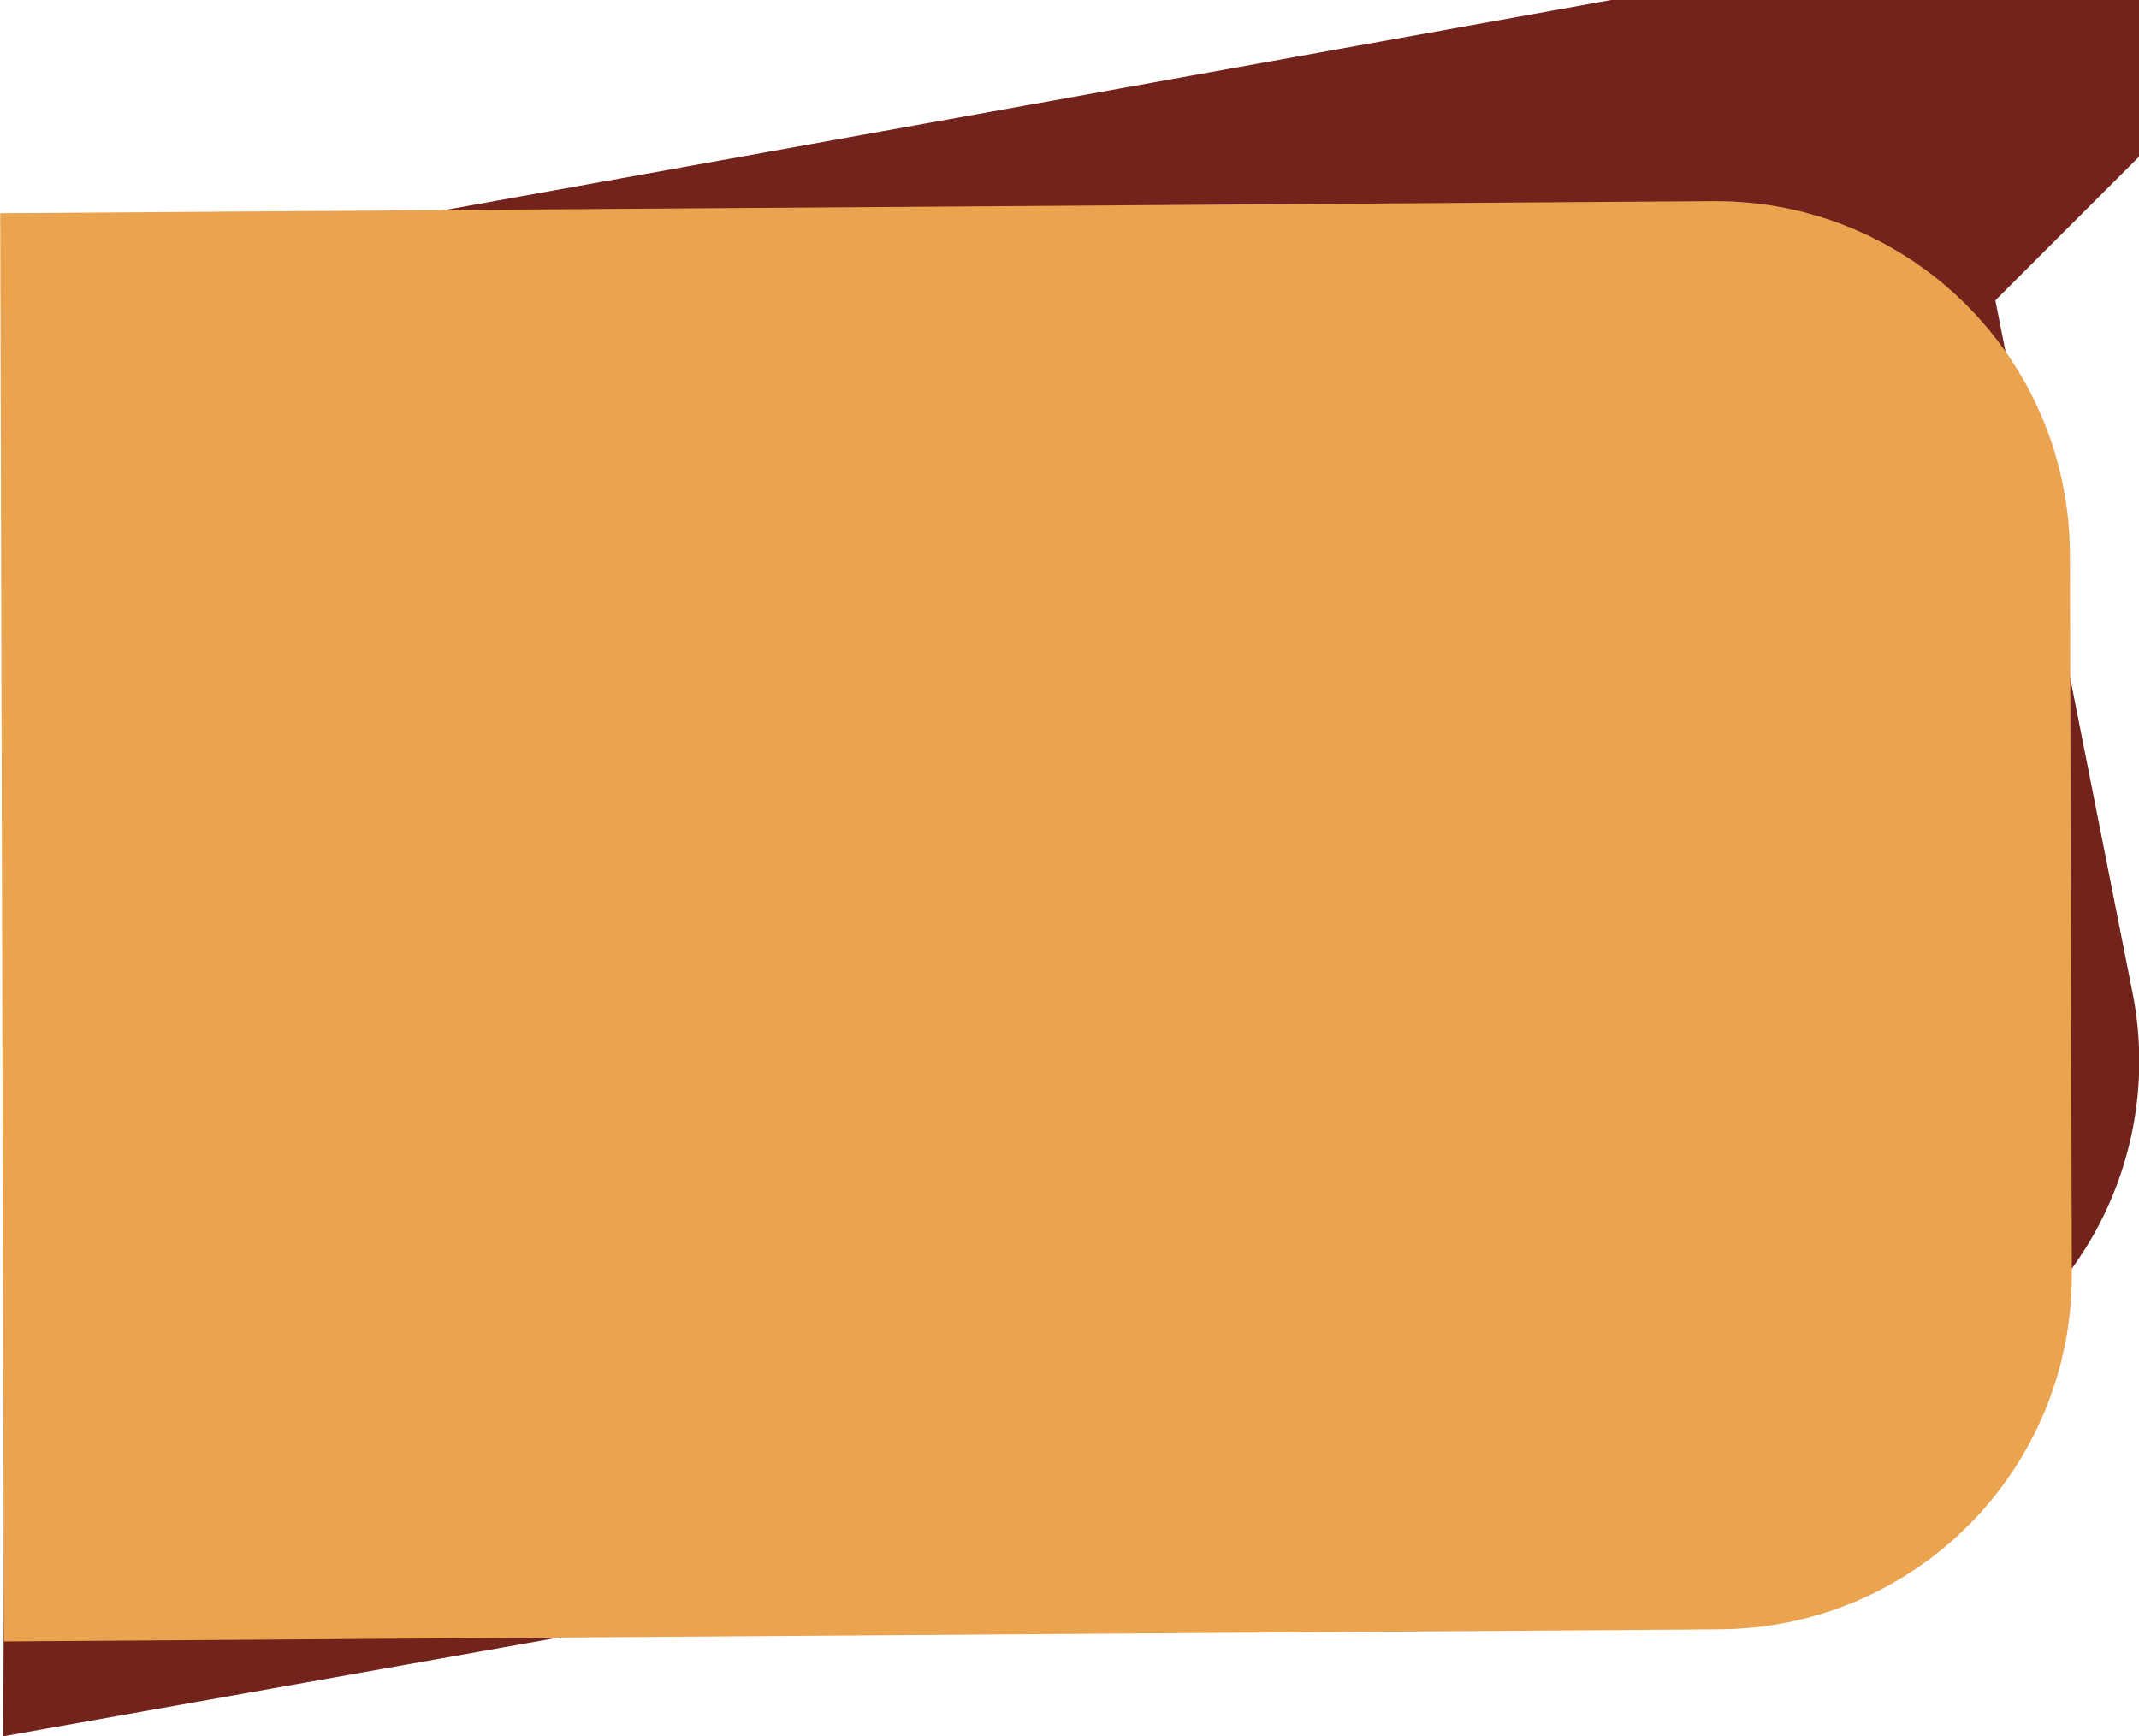 <?xml version="1.0" encoding="UTF-8"?>
<svg width="49.554mm" height="40.225mm" version="1.1" viewBox="0 0 49.554 40.225" preserveAspectRatio="none" xmlns="http://www.w3.org/2000/svg" xmlns:cc="http://creativecommons.org/ns#" xmlns:dc="http://purl.org/dc/elements/1.1/" xmlns:rdf="http://www.w3.org/1999/02/22-rdf-syntax-ns#">
 <g transform="translate(-61.263 -55.161)">
  <path transform="rotate(-11.207 45.342 38.44)" d="m61.822 71.005 31.682 0.552a1.851 1.851 45.499 0 1 1.819 1.851v16.691a1.784 1.784 135.56 0 1-1.819 1.783l-35.769-0.701z" fill="#72231c" stroke="#72231c" stroke-width="12.758"/>
 </g>
 <g transform="translate(-45.199 -40.893)" stroke="#eaa44f">
  <path transform="rotate(-.15 -7419.2 3328.9)" d="m60.152 71.737 33.352-0.148c1.004 0 1.819 0.814 1.819 1.819v16.691c0 1.004-0.814 1.819-1.819 1.819l-33.352 0.148z" fill="#eaa44f" stroke="#eaa44f" stroke-width="12.758"/>
 </g>
</svg>

